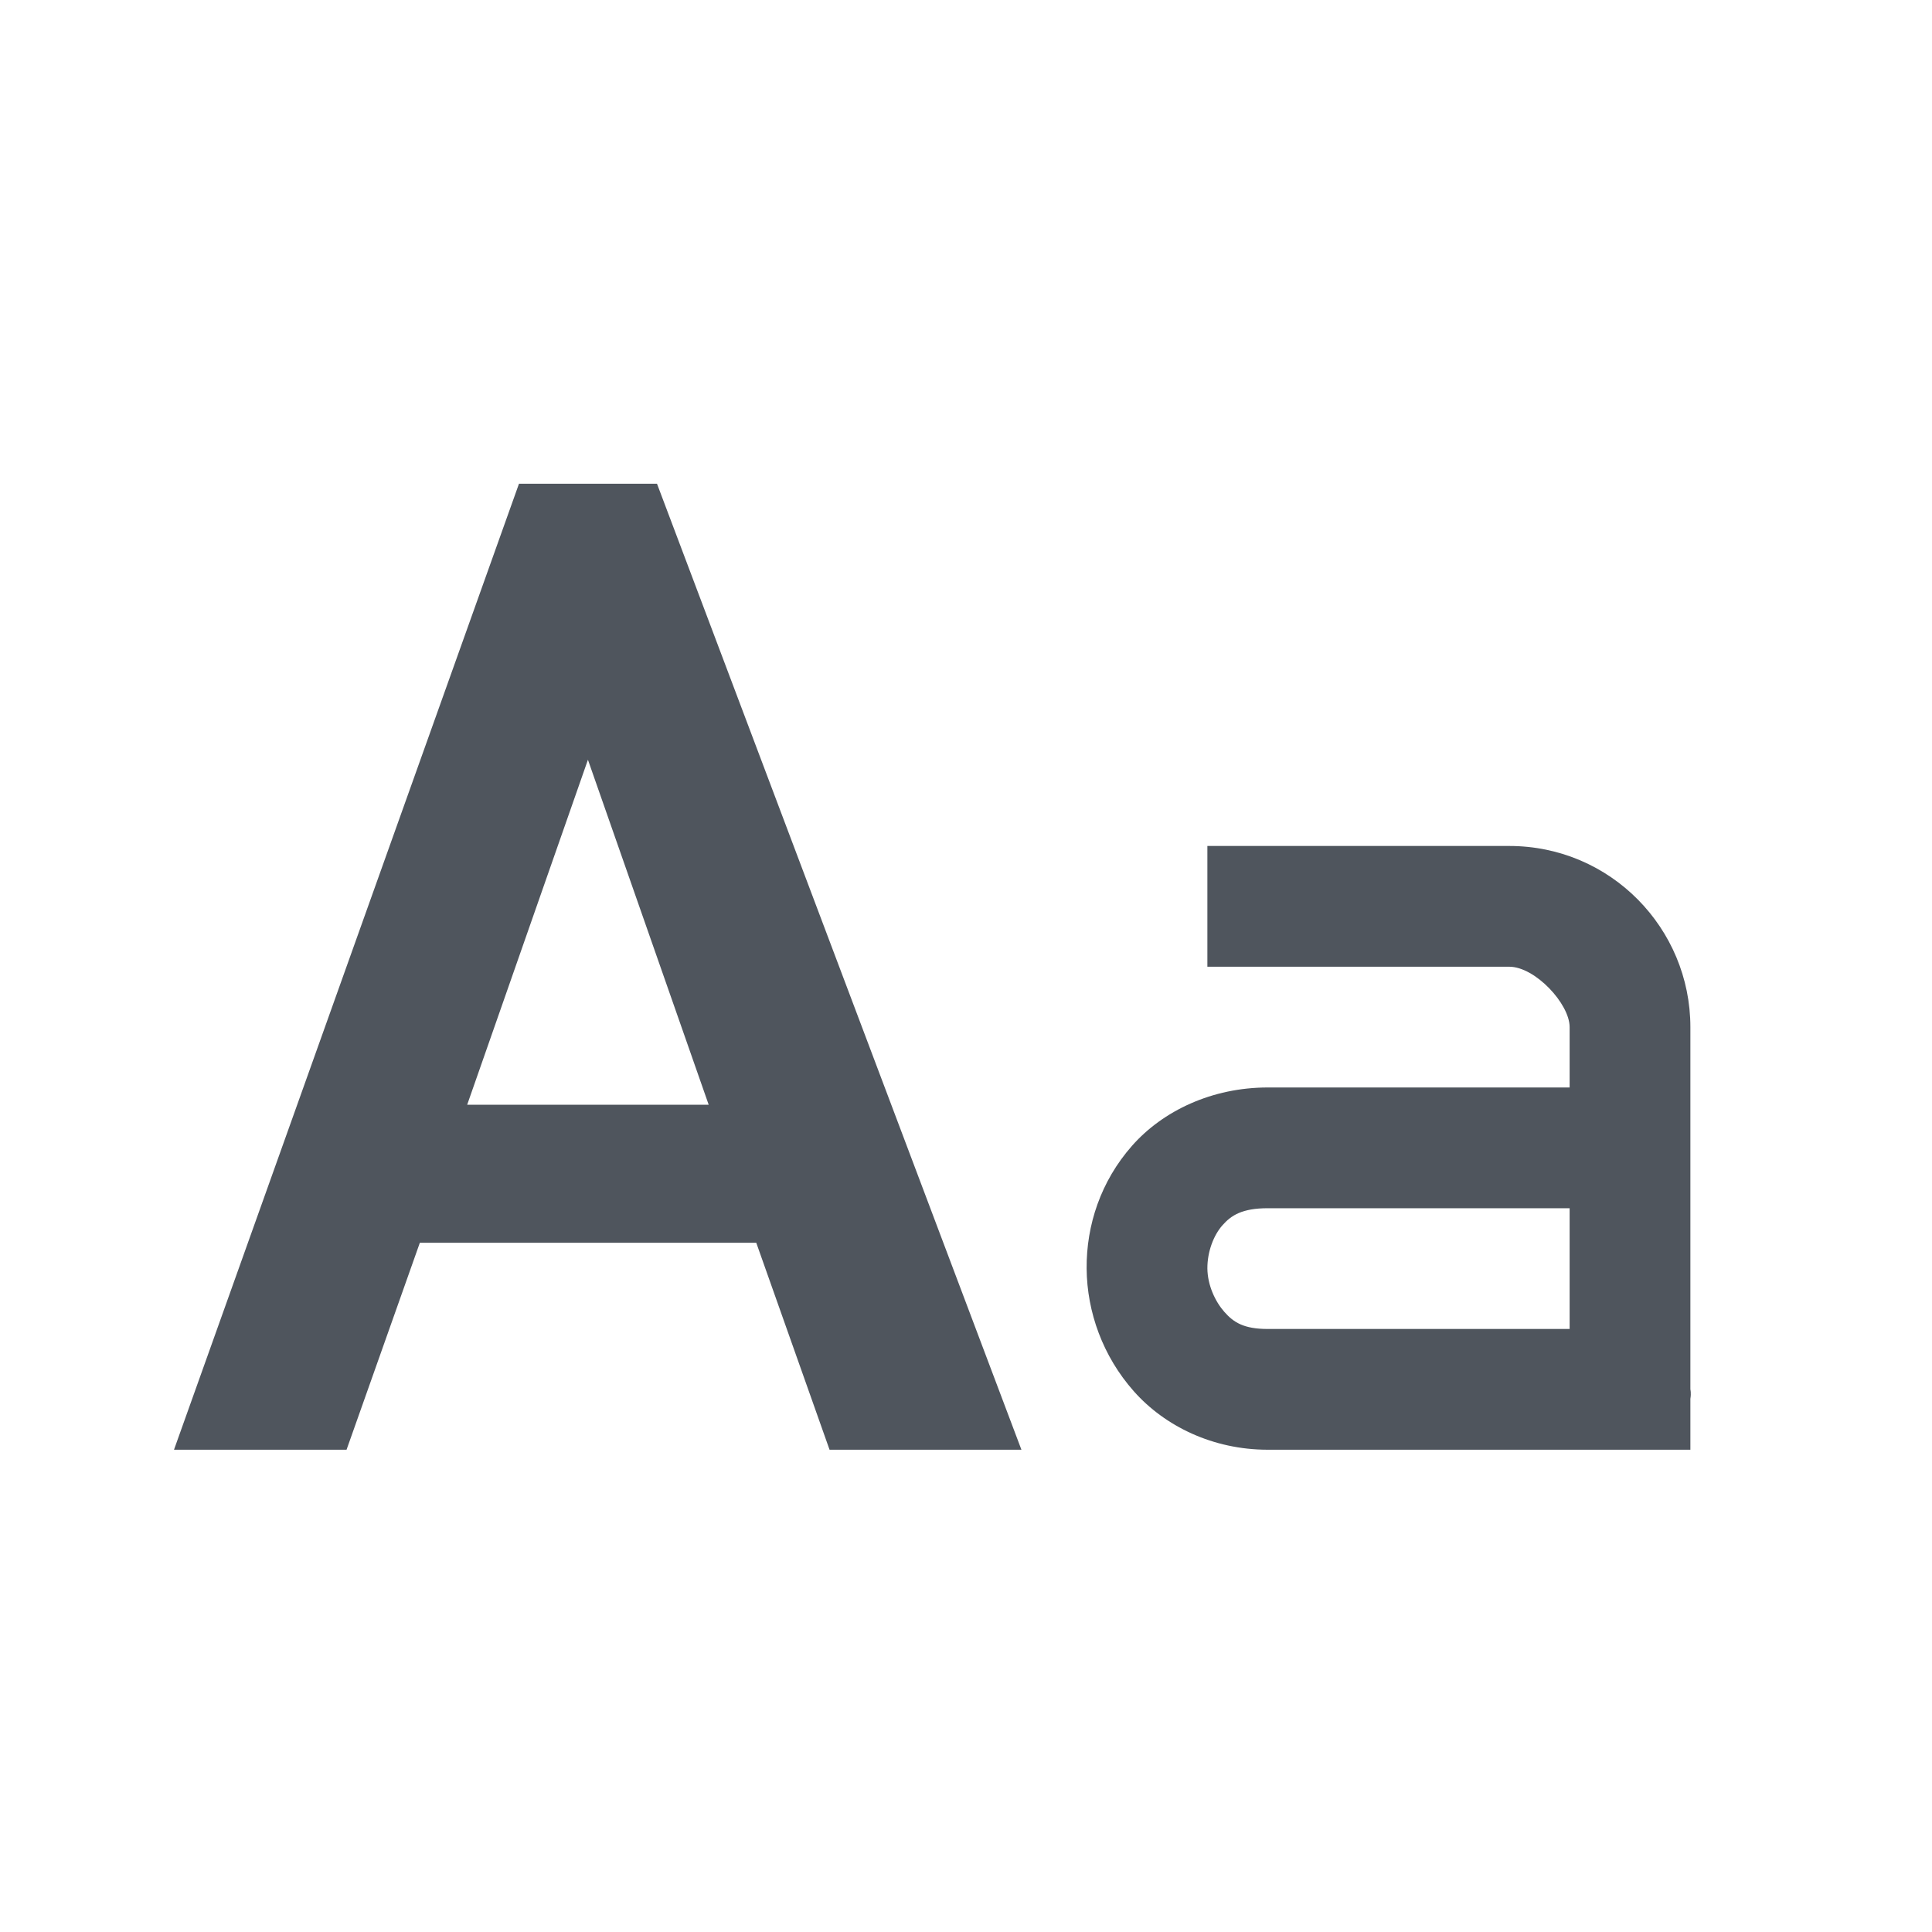 <?xml version='1.0' encoding='UTF-8' standalone='no'?>
<!-- Created with Inkscape (http://www.inkscape.org/) -->

<svg xmlns:cc='http://creativecommons.org/ns#' xmlns:dc='http://purl.org/dc/elements/1.1/' sodipodi:docname='font-select-symbolic.svg' inkscape:export-filename='/home/sam/source-symbolic.png' inkscape:export-xdpi='270' inkscape:export-ydpi='270' height='16' id='svg7384' xmlns:inkscape='http://www.inkscape.org/namespaces/inkscape' xmlns:osb='http://www.openswatchbook.org/uri/2009/osb' xmlns:rdf='http://www.w3.org/1999/02/22-rdf-syntax-ns#' xmlns:sodipodi='http://sodipodi.sourceforge.net/DTD/sodipodi-0.dtd' style='enable-background:new' xmlns:svg='http://www.w3.org/2000/svg' version='1.1' inkscape:version='0.92.0 r' width='16' xmlns='http://www.w3.org/2000/svg'>
  <sodipodi:namedview inkscape:bbox-nodes='true' inkscape:bbox-paths='false' bordercolor='#666666' borderlayer='false' borderopacity='1' inkscape:current-layer='layer12' inkscape:cx='-9.9377435' inkscape:cy='-0.89785167' gridtolerance='10' inkscape:guide-bbox='true' guidetolerance='10' id='namedview88' inkscape:measure-end='0,0' inkscape:measure-start='0,0' inkscape:object-nodes='true' inkscape:object-paths='true' objecttolerance='10' pagecolor='#fafafa' inkscape:pageopacity='1' inkscape:pageshadow='2' showborder='true' showgrid='false' showguides='true' inkscape:showpageshadow='false' inkscape:snap-bbox='true' inkscape:snap-bbox-edge-midpoints='false' inkscape:snap-bbox-midpoints='true' inkscape:snap-center='false' inkscape:snap-global='true' inkscape:snap-grids='true' inkscape:snap-intersection-paths='false' inkscape:snap-midpoints='true' inkscape:snap-nodes='true' inkscape:snap-object-midpoints='true' inkscape:snap-others='true' inkscape:snap-page='false' inkscape:snap-smooth-nodes='true' inkscape:snap-to-guides='true' inkscape:window-height='1016' inkscape:window-maximized='1' inkscape:window-width='1920' inkscape:window-x='0' inkscape:window-y='27' inkscape:zoom='1'>
    <inkscape:grid color='#000000' dotted='false' empcolor='#0800ff' empopacity='0.463' empspacing='4' enabled='true' id='grid4866' opacity='0.165' originx='-76.001' originy='-231.003' snapvisiblegridlinesonly='true' spacingx='0.25' spacingy='0.25' type='xygrid' visible='true'/>
    <sodipodi:guide id='guide6512' inkscape:locked='false' orientation='0,1' position='-76.001,168.997'/>
    <sodipodi:guide id='guide6516' inkscape:locked='false' orientation='1,0' position='403.999,296.997'/>
  </sodipodi:namedview>
  <title id='title8473'>Solus Symbolic Icon Theme</title>
  <defs id='defs7386'>
    <linearGradient id='linearGradient6882' osb:paint='solid'>
      <stop id='stop6884' offset='0' style='stop-color:#555555;stop-opacity:1;'/>
    </linearGradient>
    <linearGradient id='linearGradient5606' osb:paint='solid'>
      <stop id='stop5608' offset='0' style='stop-color:#000000;stop-opacity:1;'/>
    </linearGradient>
    <filter inkscape:collect='always' id='filter7554' style='color-interpolation-filters:sRGB'>
      <feBlend inkscape:collect='always' id='feBlend7556' in2='BackgroundImage' mode='darken'/>
    </filter>
  </defs>
  <g inkscape:groupmode='layer' id='layer9' inkscape:label='status' style='display:inline' transform='translate(-317.001,14.003)'/>
  <g inkscape:groupmode='layer' id='layer10' inkscape:label='devices' style='display:inline;filter:url(#filter7554)' transform='translate(-317.001,14.003)'/>
  <g inkscape:groupmode='layer' id='layer1' inkscape:label='places' style='display:inline' transform='translate(-76.001,-602.997)'/>
  <g inkscape:groupmode='layer' id='layer14' inkscape:label='mimetypes' style='display:inline' transform='translate(-317.001,14.003)'/>
  <g inkscape:groupmode='layer' id='layer15' inkscape:label='emblems' style='display:inline' transform='translate(-317.001,14.003)'/>
  <g inkscape:groupmode='layer' id='g71291' inkscape:label='emotes' style='display:inline' transform='translate(-317.001,14.003)'/>
  <g inkscape:groupmode='layer' id='layer2' inkscape:label='categories' style='display:inline' transform='translate(-76.001,-452.997)'/>
  <g inkscape:groupmode='layer' id='layer12' inkscape:label='actions' style='display:inline' transform='translate(-317.001,14.003)'>
    
    <path inkscape:connector-curvature='0' d='m 321.299,-9.997 -2.857,8 h 1.429 l 0.607,-1.714 h 2.786 l 0.607,1.714 h 1.589 l -3.018,-8 z m 0.571,2.286 1,2.857 h -2 z' id='path10558-5' sodipodi:nodetypes='ccccccccccccc' style='fill:#4f555d;fill-opacity:1;stroke:none'/>
    <path inkscape:connector-curvature='0' d='m 327,-6.997 v 1 h 2.5 c 0.214,0 0.5,0.307 0.5,0.5 v 0.5 h -2.5 c -0.46,0 -0.868,0.192 -1.125,0.484 -0.257,0.292 -0.378,0.655 -0.375,1.016 0.003,0.36 0.134,0.726 0.391,1.016 0.256,0.289 0.655,0.484 1.109,0.484 h 2.5 0.5 0.5 v -0.422 c 0.008,-0.047 0,-0.078 0,-0.078 v -0.5 -2.5 c 0,-0.817 -0.66,-1.5 -1.5,-1.5 h -2.5 z m 0.5,3 h 2.5 v 1 h -2.5 c -0.199,0 -0.283,-0.055 -0.359,-0.141 -0.076,-0.086 -0.139,-0.22 -0.141,-0.359 -10e-4,-0.14 0.052,-0.277 0.125,-0.359 0.073,-0.083 0.164,-0.141 0.375,-0.141 z' id='path11643-3-2-7-3' sodipodi:nodetypes='ccsscscccsccccccssccsccsccss' style='color:#000000;font-style:normal;font-variant:normal;font-weight:normal;font-stretch:normal;line-height:normal;font-family:Sans;-inkscape-font-specification:Sans;text-indent:0;text-align:start;text-decoration:none;text-decoration-line:none;letter-spacing:normal;word-spacing:normal;text-transform:none;writing-mode:lr-tb;direction:ltr;baseline-shift:baseline;text-anchor:start;display:inline;overflow:visible;visibility:visible;fill:#4f555d;fill-opacity:1;stroke:none;stroke-width:2;marker:none;enable-background:accumulate'/>
  </g>
  <g inkscape:groupmode='layer' id='layer3' inkscape:label='apps' transform='translate(-76.001,-712.997)'/>
</svg>
